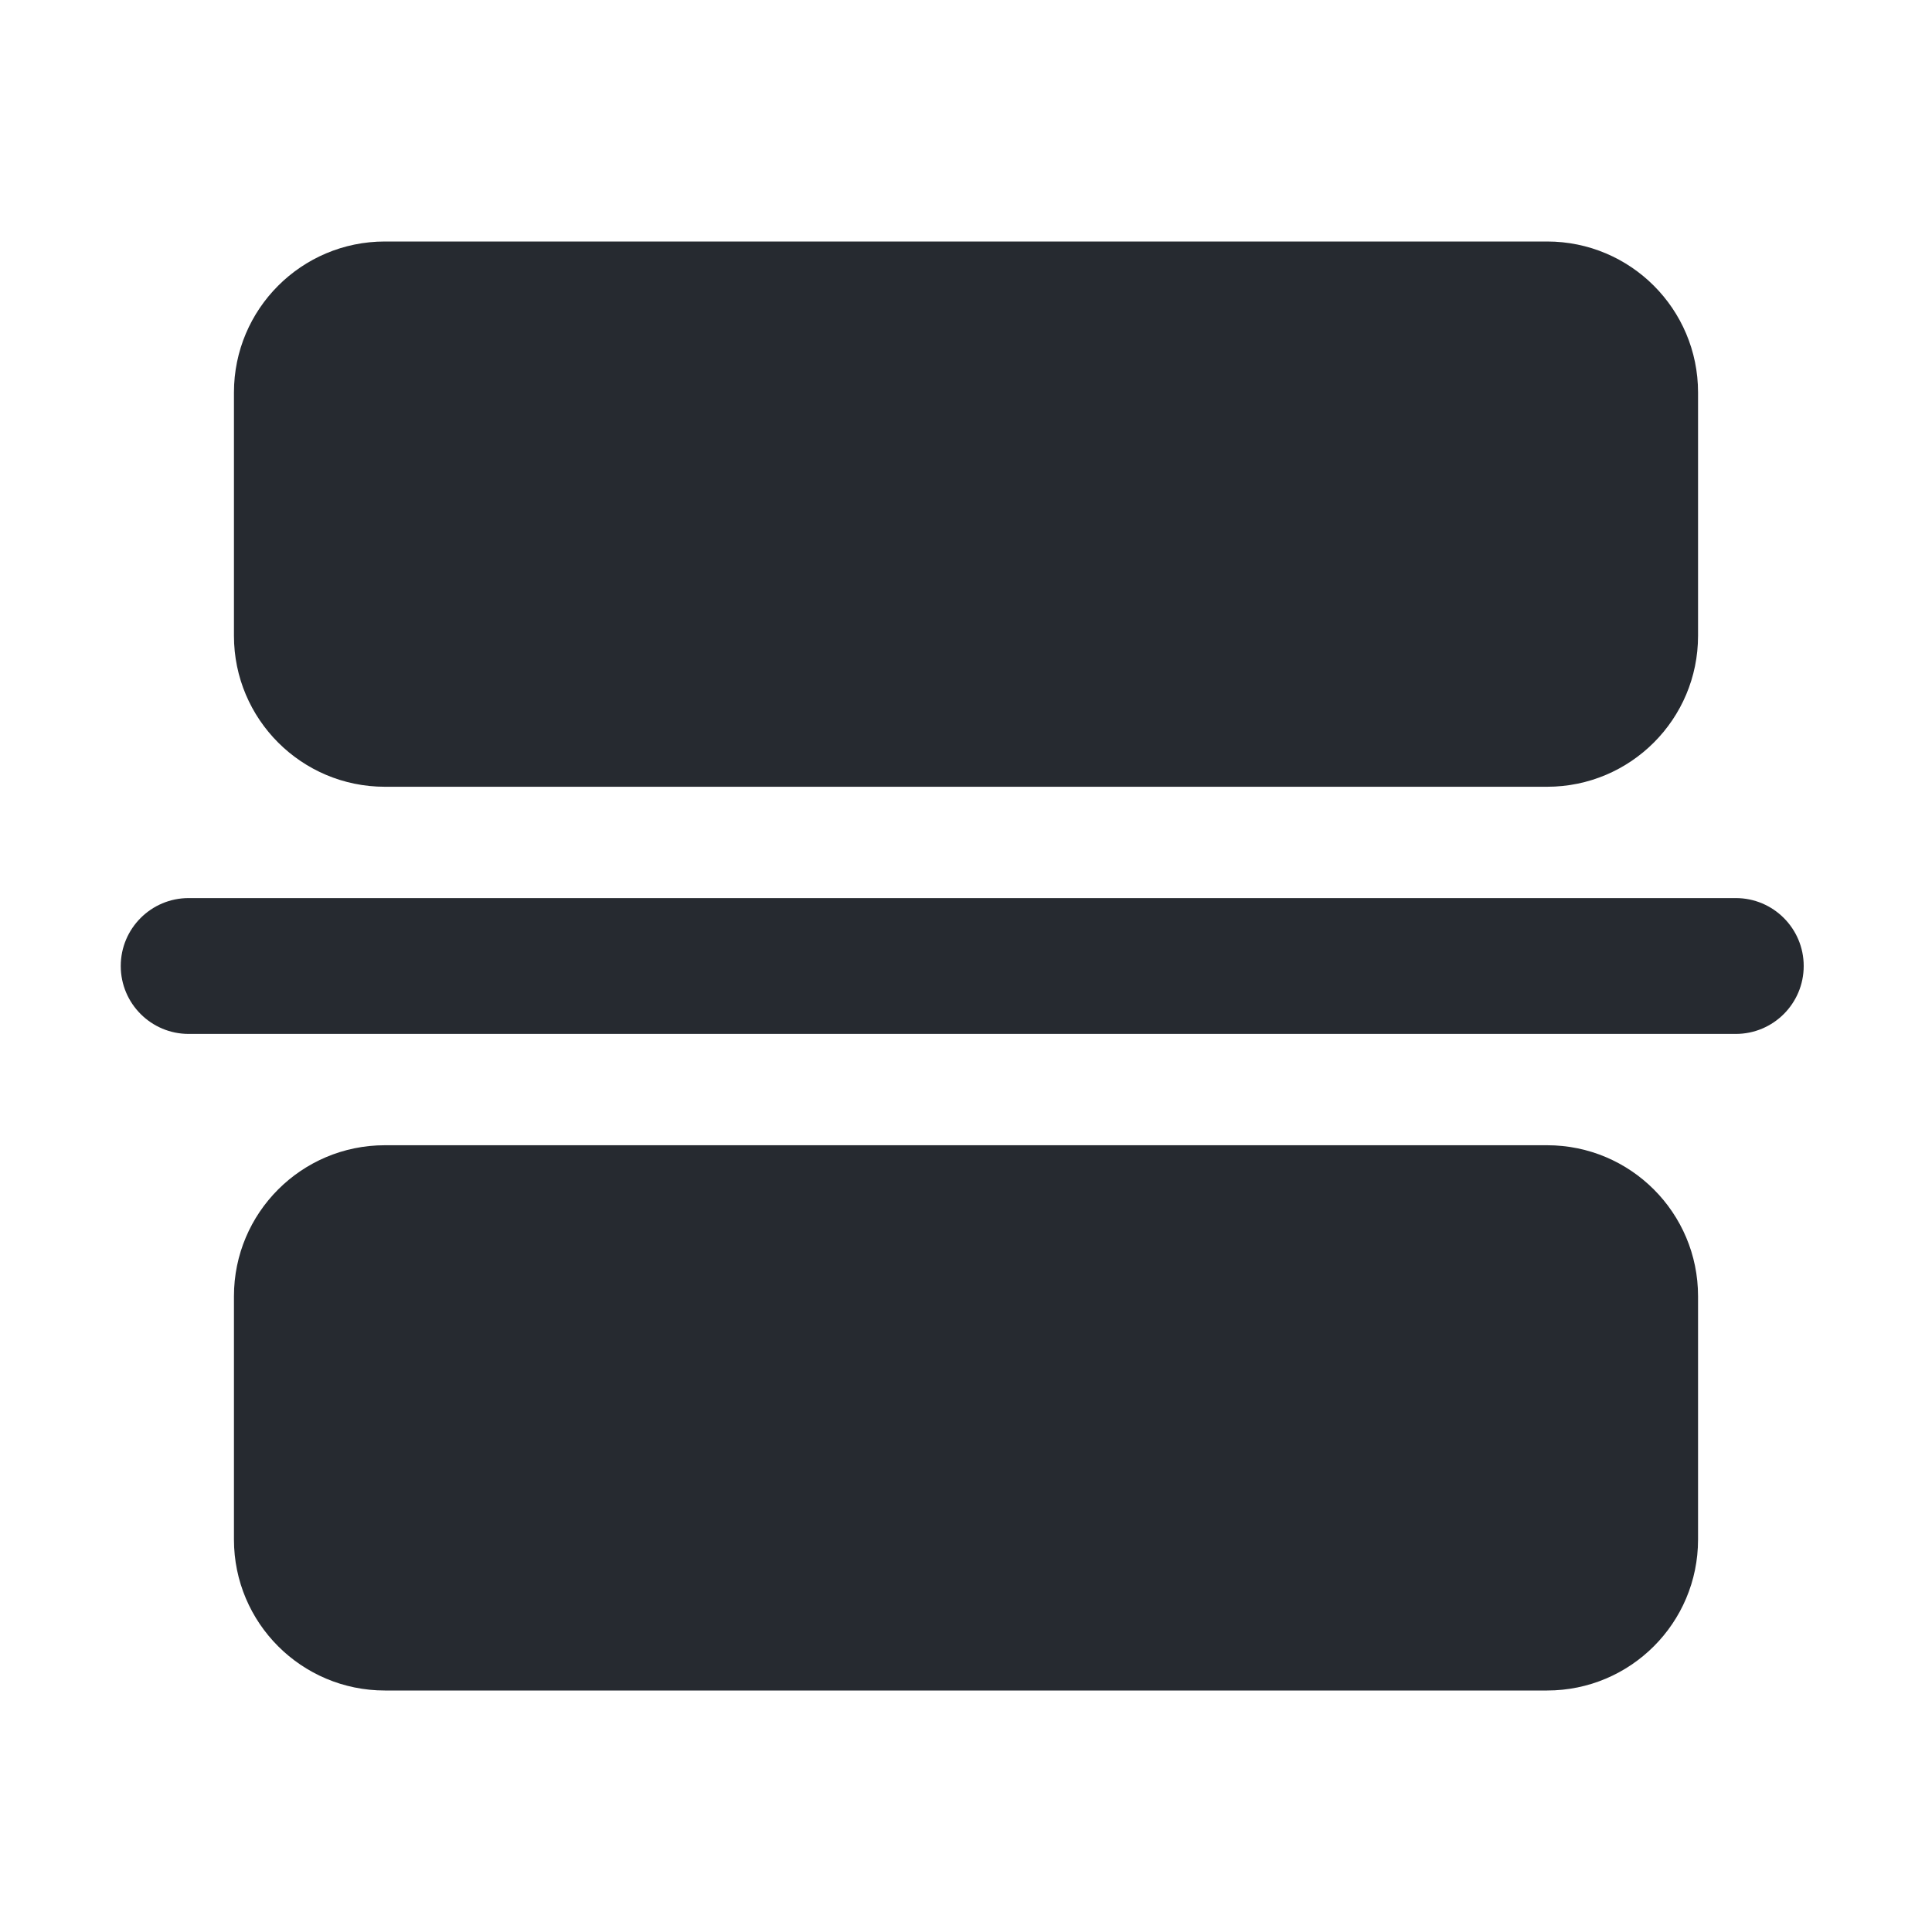 <svg viewBox="0 0 1024 1024"  xmlns="http://www.w3.org/2000/svg"  width="20" height="20"><path d="M920 476c19.882 0 36 16.118 36 36s-16.118 36-36 36H100c-19.882 0-36-16.118-36-36s16.118-36 36-36h820zM820 128c44.183 0 80 35.817 80 80v129c0 44.183-35.817 80-80 80H204c-44.183 0-80-35.817-80-80V208c0-44.183 35.817-80 80-80h616z m0 479c44.183 0 80 35.817 80 80v129c0 44.183-35.817 80-80 80H204c-44.183 0-80-35.817-80-80V687c0-44.183 35.817-80 80-80h616z" fill="#262A30" ></path></svg>